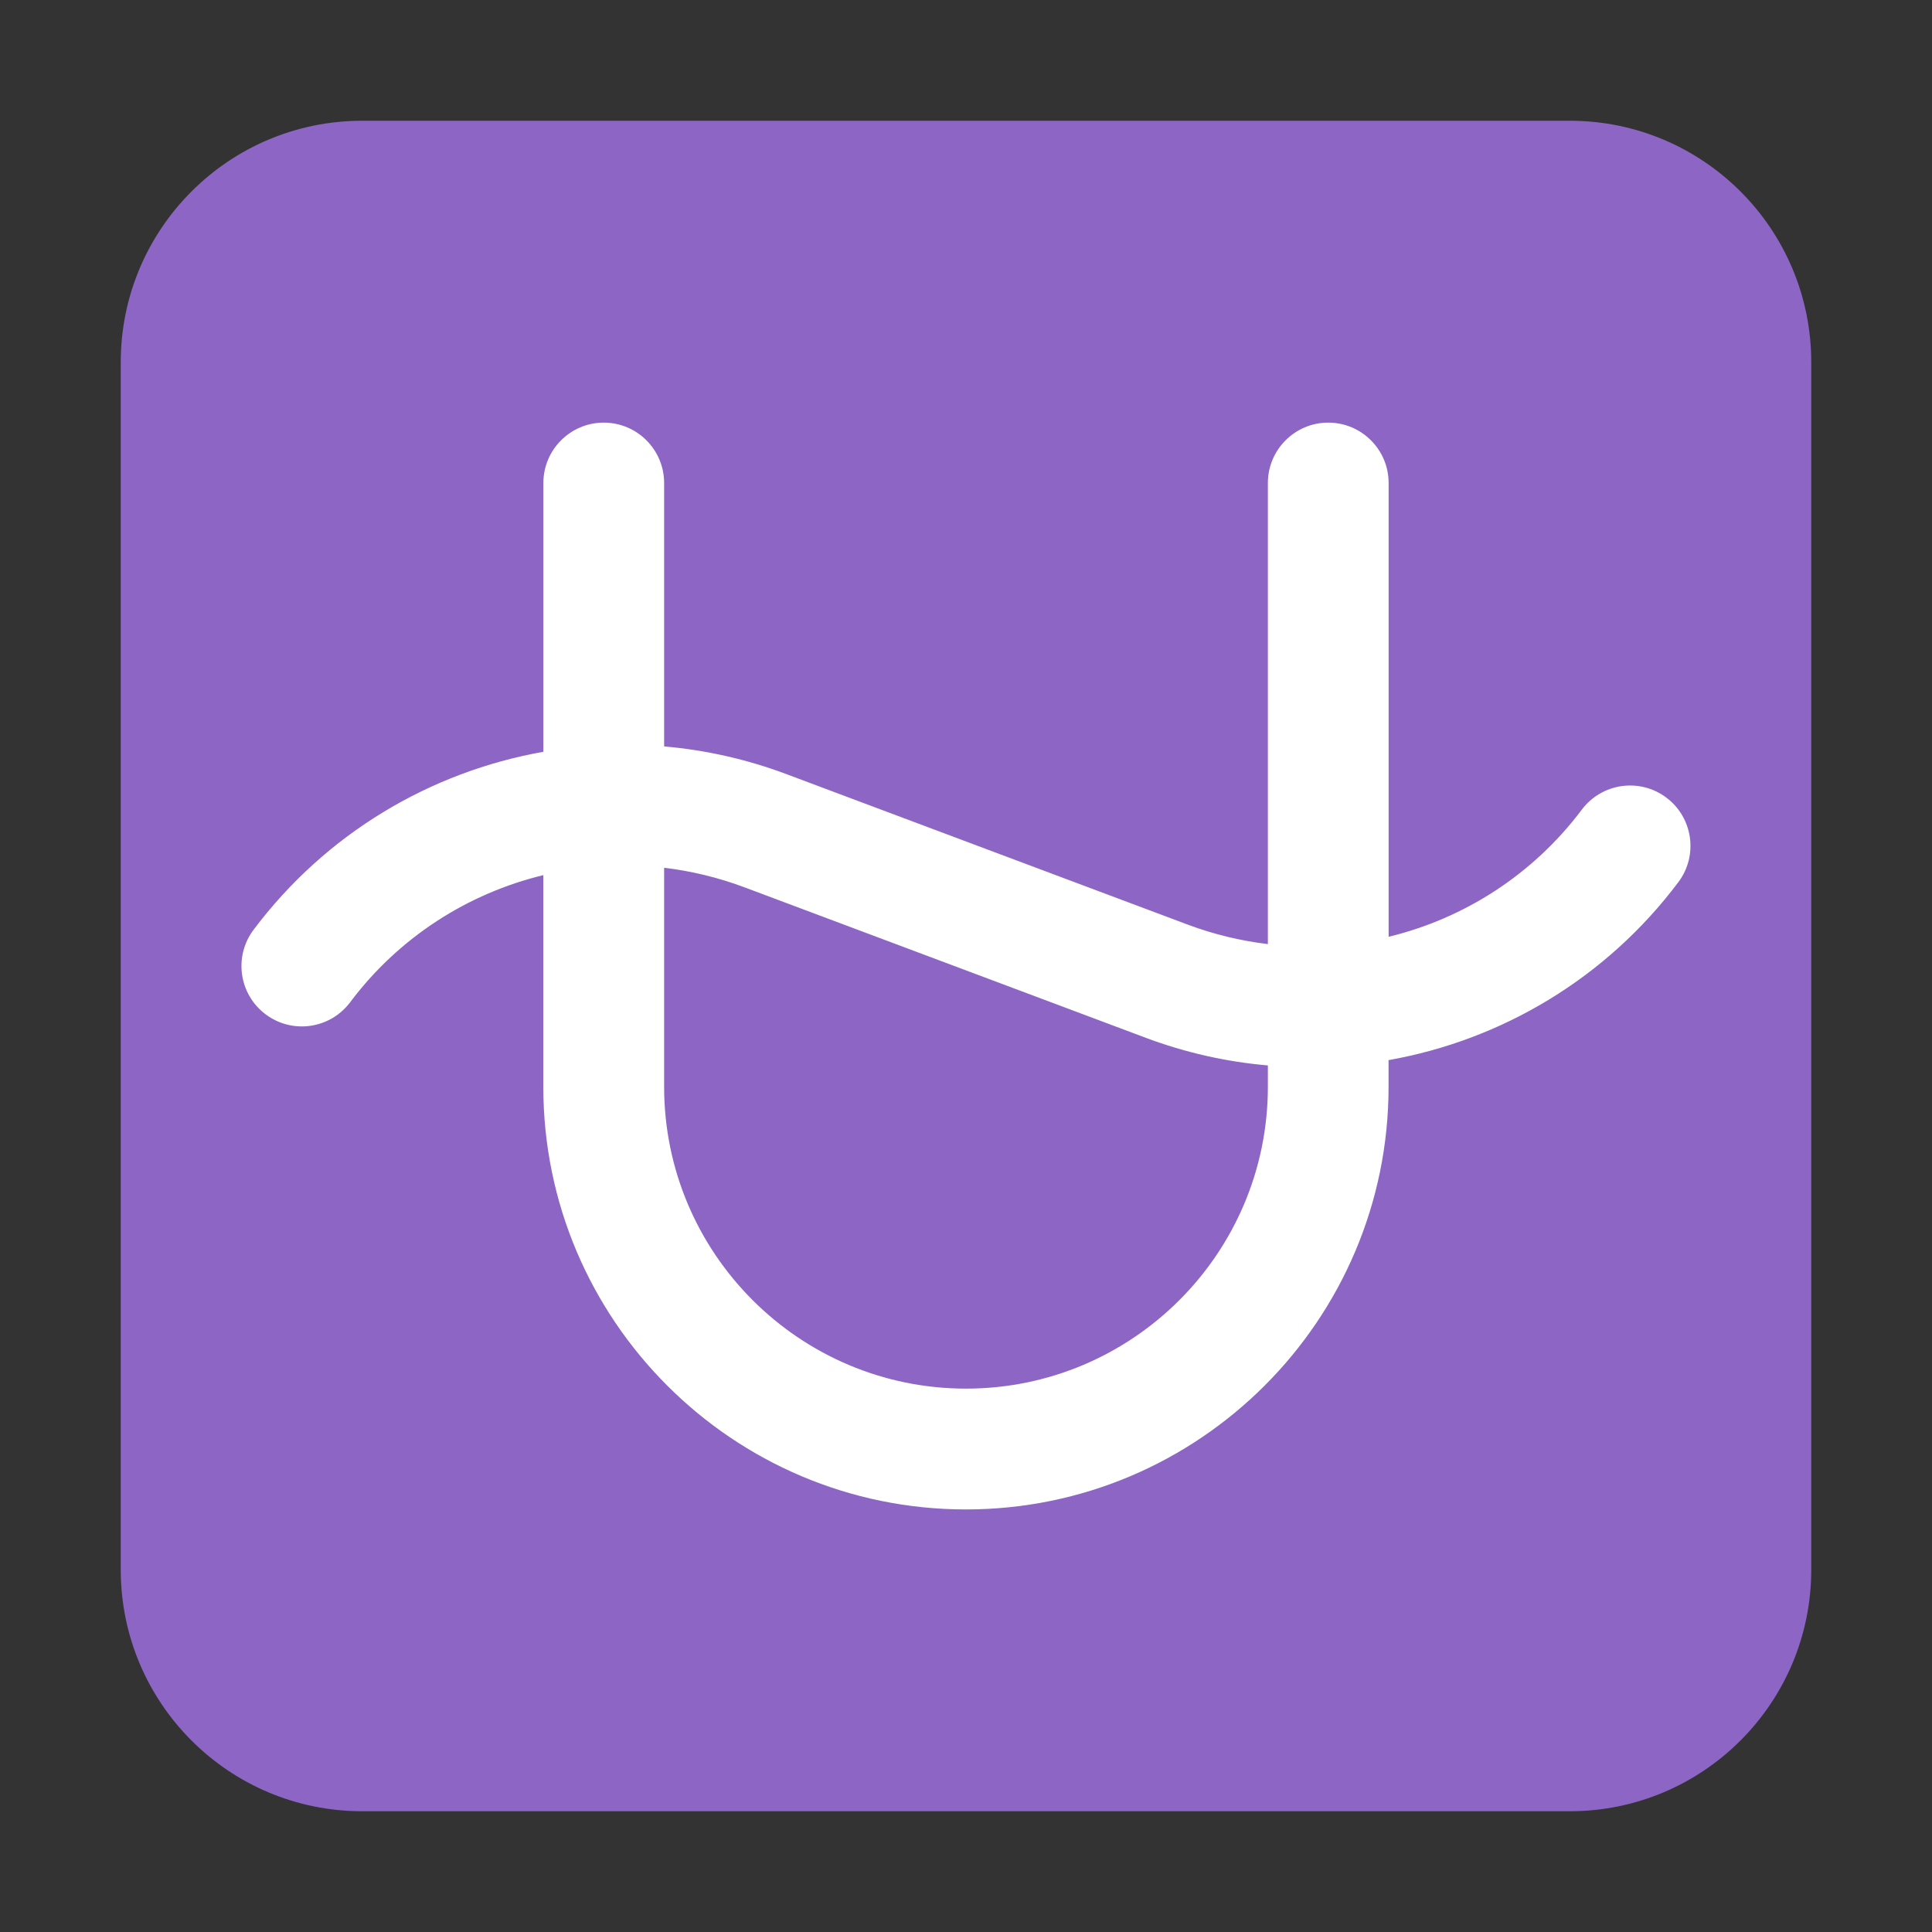 <svg enable-background="new 0 0 128 128" viewBox="0 0 128 128" xmlns="http://www.w3.org/2000/svg"><rect x="0" y="0" width="128" height="128" fill="#333333" stroke="none"/><g transform="scale(4)"><path d="m2 6c0-2.209 1.791-4 4-4h20c2.209 0 4 1.791 4 4v20c0 2.209-1.791 4-4 4h-20c-2.209 0-4-1.791-4-4z" fill="#8d65c5"/><path d="m11 8c0-.552-.448-1-1-1-.552 0-1 .448-1 1v4.452c-1.869.331-3.601 1.351-4.8 2.948-.332.442-.243 1.068.199 1.4.442.332 1.068.243 1.4-.199.811-1.081 1.953-1.804 3.2-2.106v3.506c0 3.862 3.138 7 7 7s7-3.138 7-7v-.442c1.869-.331 3.601-1.351 4.8-2.948.332-.442.242-1.069-.199-1.4-.442-.332-1.068-.242-1.4.199-.811 1.08-1.953 1.804-3.2 2.106v-7.516c0-.552-.448-1-1-1s-1 .448-1 1v7.637c-.447-.053-.893-.16-1.329-.323l-6.64-2.49c-.665-.25-1.348-.402-2.031-.461zm0 6.373c.447.053.893.16 1.329.323l6.64 2.49c.665.25 1.348.402 2.031.461v.353c0 2.758-2.242 5-5 5s-5-2.242-5-5z" fill="#fff"/></g></svg>